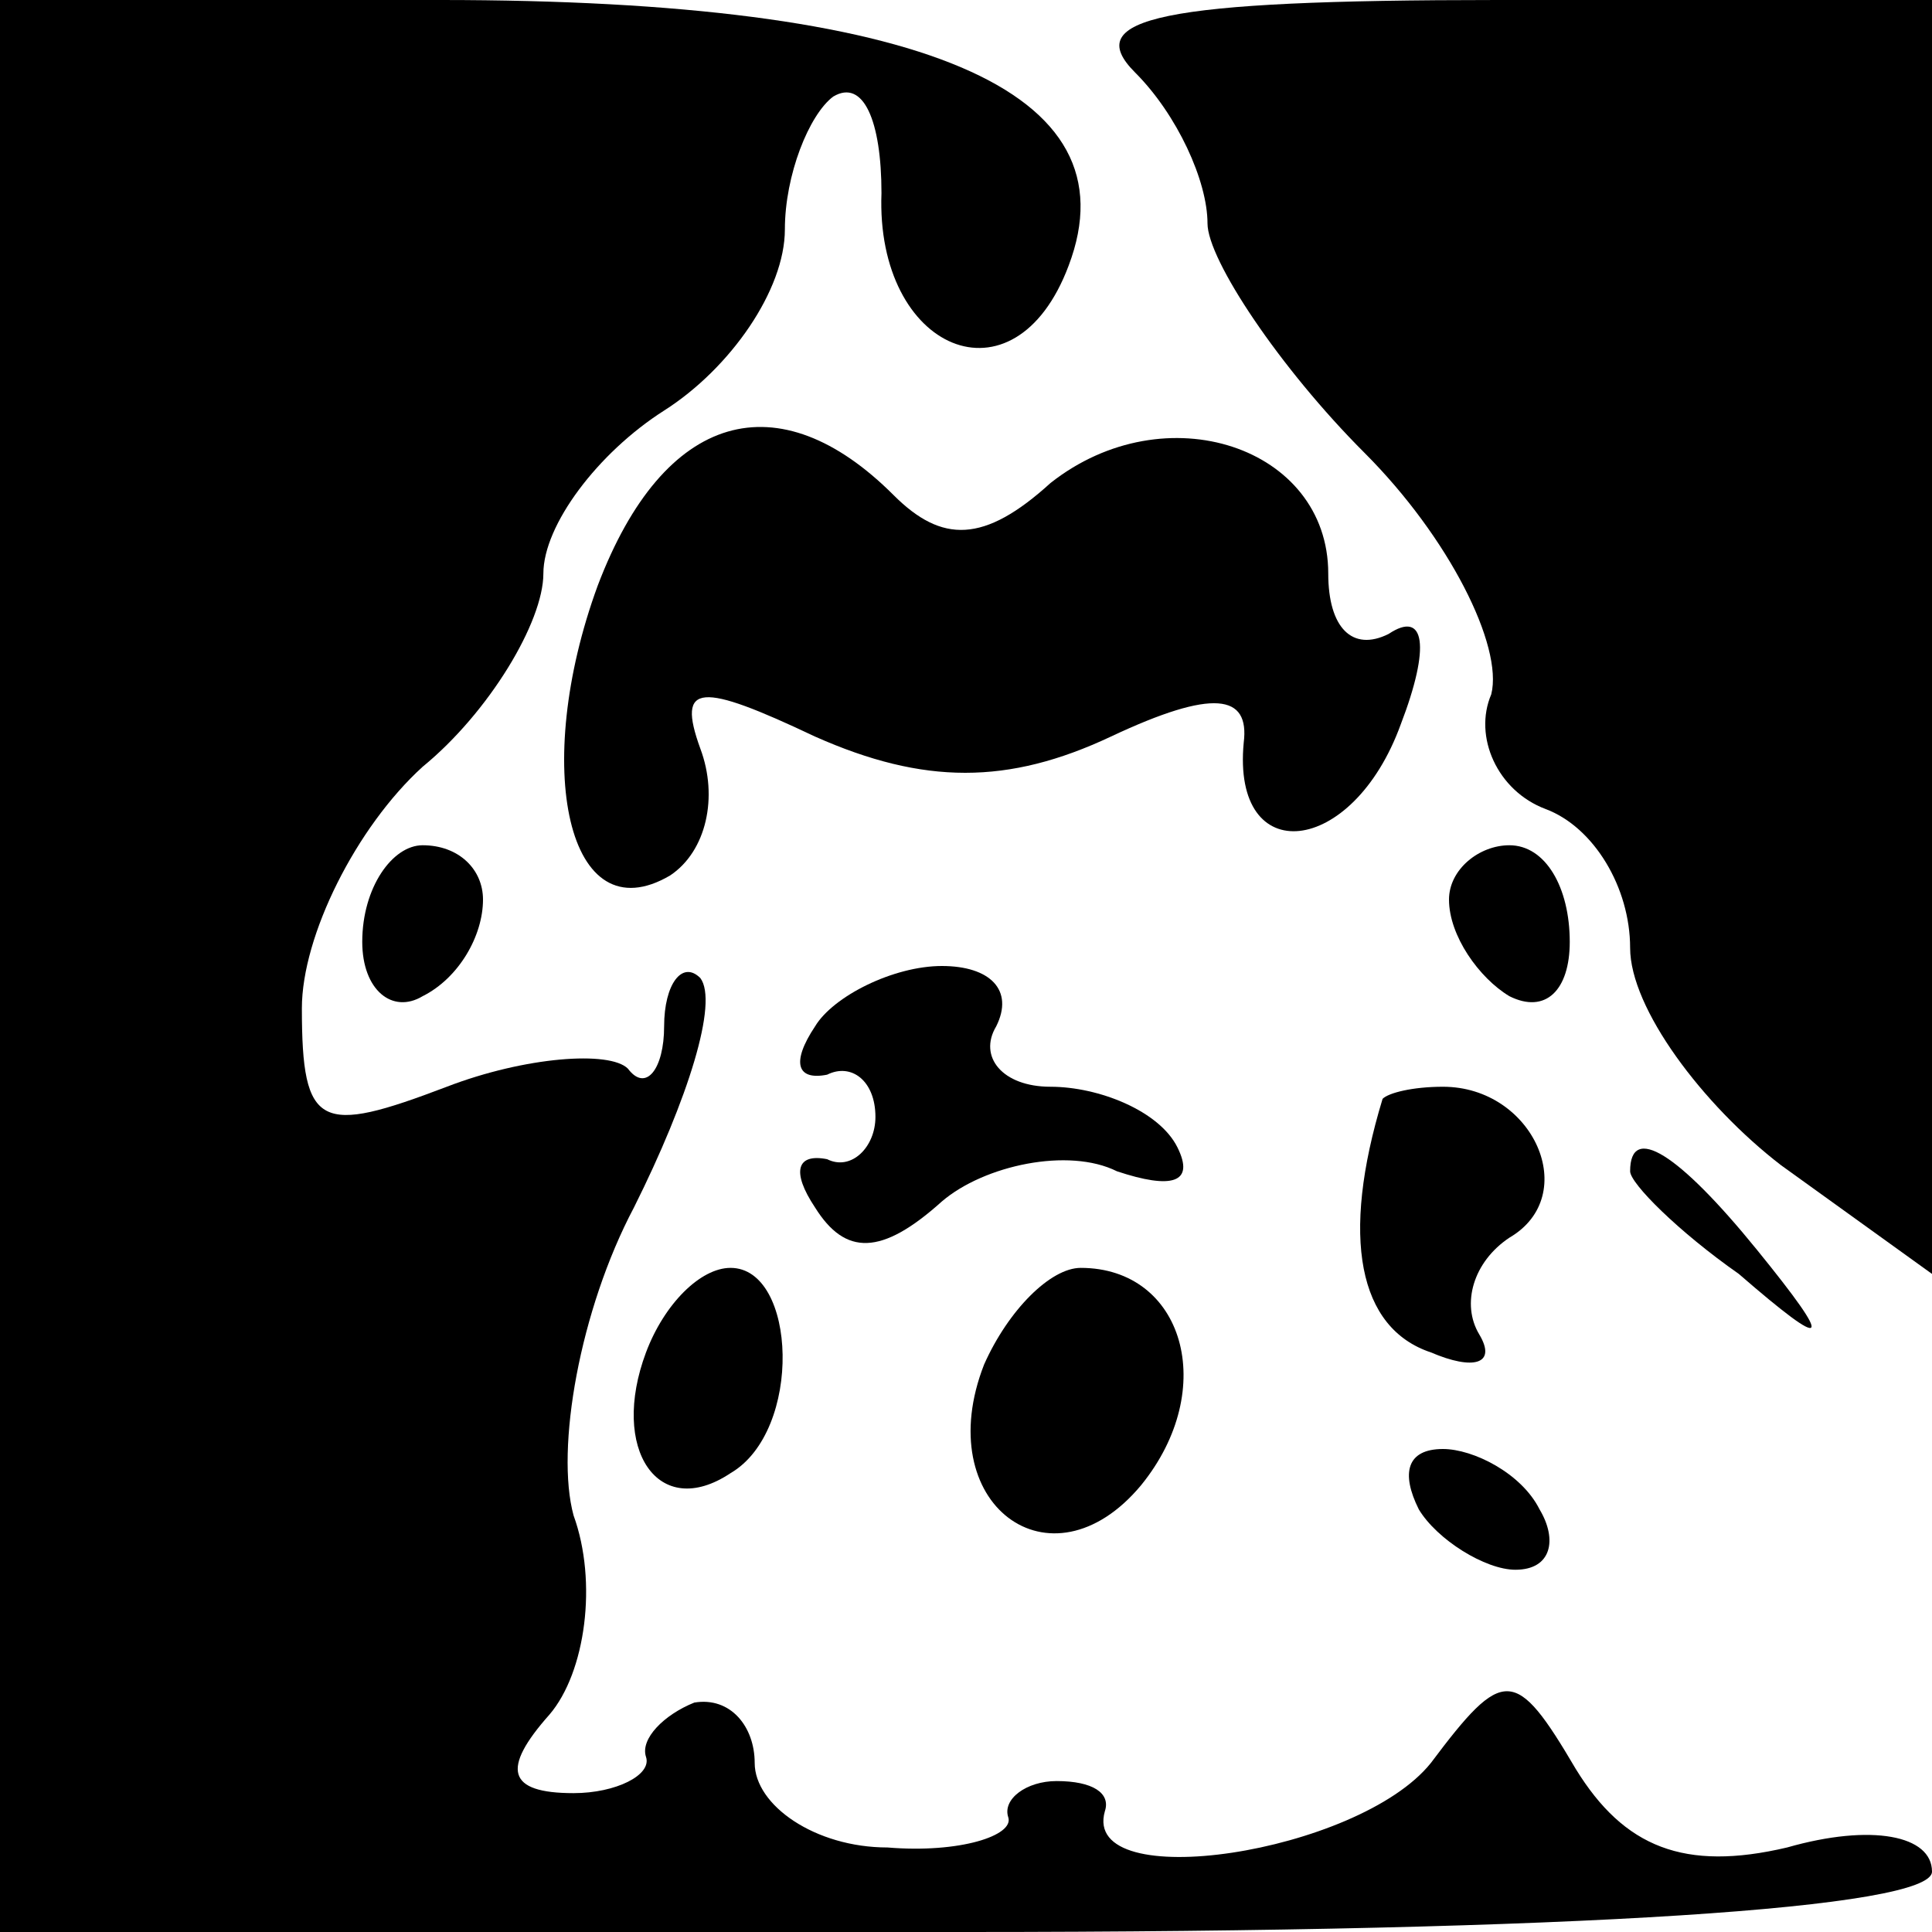 <?xml version="1.0" standalone="no"?>
<!DOCTYPE svg PUBLIC "-//W3C//DTD SVG 20010904//EN"
 "http://www.w3.org/TR/2001/REC-SVG-20010904/DTD/svg10.dtd">
<svg version="1.0" xmlns="http://www.w3.org/2000/svg"
 width="32pt" height="32pt" viewBox="0 0 32 32"
 preserveAspectRatio="xMidYMid meet">
<g transform="translate(0,32) scale(0.1,-0.1)"
fill="#000000" stroke="none">
<path fill="#000000" stroke="none" d="M0 160 l0 -160 160 0 c102 0 160 4 160
10 0 6 -10 8 -24 4 -17 -4 -27 0 -35 13 -10 17 -12 17 -24 1 -12 -15 -58 -22
-54 -8 1 3 -2 5 -8 5 -5 0 -9 -3 -8 -6 1 -3 -8 -6 -20 -5 -12 0 -22 7 -22 14
0 6 -4 11 -10 10 -5 -2 -9 -6 -8 -9 1 -3 -5 -6 -12 -6 -11 0 -12 4 -4 13 6 7
8 22 4 33 -3 11 1 34 10 51 9 18 14 34 11 38 -3 3 -6 -1 -6 -8 0 -7 -3 -11 -6
-7 -3 3 -17 2 -30 -3 -21 -8 -24 -7 -24 13 0 12 9 30 20 40 11 9 20 24 20 32
0 8 9 20 20 27 11 7 20 20 20 30 0 9 4 19 8 22 5 3 8 -4 8 -16 -1 -26 22 -36
31 -12 11 29 -24 44 -104 44 l-73 0 0 -160z"/>
<path fill="#000000" stroke="none" d="M188 308 c7 -7 12 -18 12 -25 0 -6 12
-24 26 -38 14 -14 23 -32 21 -40 -3 -7 1 -16 9 -19 8 -3 14 -13 14 -23 0 -10
12 -26 25 -36 l25 -18 0 106 0 105 -72 0 c-56 0 -69 -3 -60 -12z"/>
<path fill="#000000" stroke="none" d="M99 223 c-11 -30 -5 -58 12 -48 6 4 8
13 5 21 -4 11 0 11 19 2 18 -8 32 -8 49 0 17 8 23 7 22 -1 -2 -21 18 -19 26 3
5 13 4 19 -2 15 -6 -3 -10 1 -10 10 0 21 -27 30 -46 15 -11 -10 -18 -10 -26
-2 -19 19 -38 14 -49 -15z"/>
<path fill="#000000" stroke="none" d="M60 164 c0 -8 5 -12 10 -9 6 3 10 10
10 16 0 5 -4 9 -10 9 -5 0 -10 -7 -10 -16z"/>
<path fill="#000000" stroke="none" d="M240 171 c0 -6 5 -13 10 -16 6 -3 10 1
10 9 0 9 -4 16 -10 16 -5 0 -10 -4 -10 -9z"/>
<path fill="#000000" stroke="none" d="M135 150 c-4 -6 -3 -9 2 -8 4 2 8 -1 8
-7 0 -5 -4 -9 -8 -7 -5 1 -6 -2 -2 -8 5 -8 11 -8 21 1 7 6 21 9 29 5 9 -3 13
-2 10 4 -3 6 -13 10 -21 10 -8 0 -12 5 -9 10 3 6 -1 10 -9 10 -8 0 -18 -5 -21
-10z"/>
<path fill="#000000" stroke="none" d="M229 138 c-7 -23 -4 -38 8 -42 7 -3 11
-2 8 3 -3 5 -1 12 5 16 12 7 4 25 -11 25 -5 0 -9 -1 -10 -2z"/>
<path fill="#000000" stroke="none" d="M270 126 c0 -2 8 -10 18 -17 15 -13 16
-12 3 4 -13 16 -21 21 -21 13z"/>
<path fill="#000000" stroke="none" d="M107 96 c-6 -16 2 -28 14 -20 12 7 11
34 0 34 -5 0 -11 -6 -14 -14z"/>
<path fill="#000000" stroke="none" d="M163 94 c-9 -23 11 -38 26 -20 13 16 7
36 -10 36 -5 0 -12 -7 -16 -16z"/>
<path fill="#000000" stroke="none" d="M235 70 c3 -5 11 -10 16 -10 6 0 7 5 4
10 -3 6 -11 10 -16 10 -6 0 -7 -4 -4 -10z"/>
</g>
</svg>
